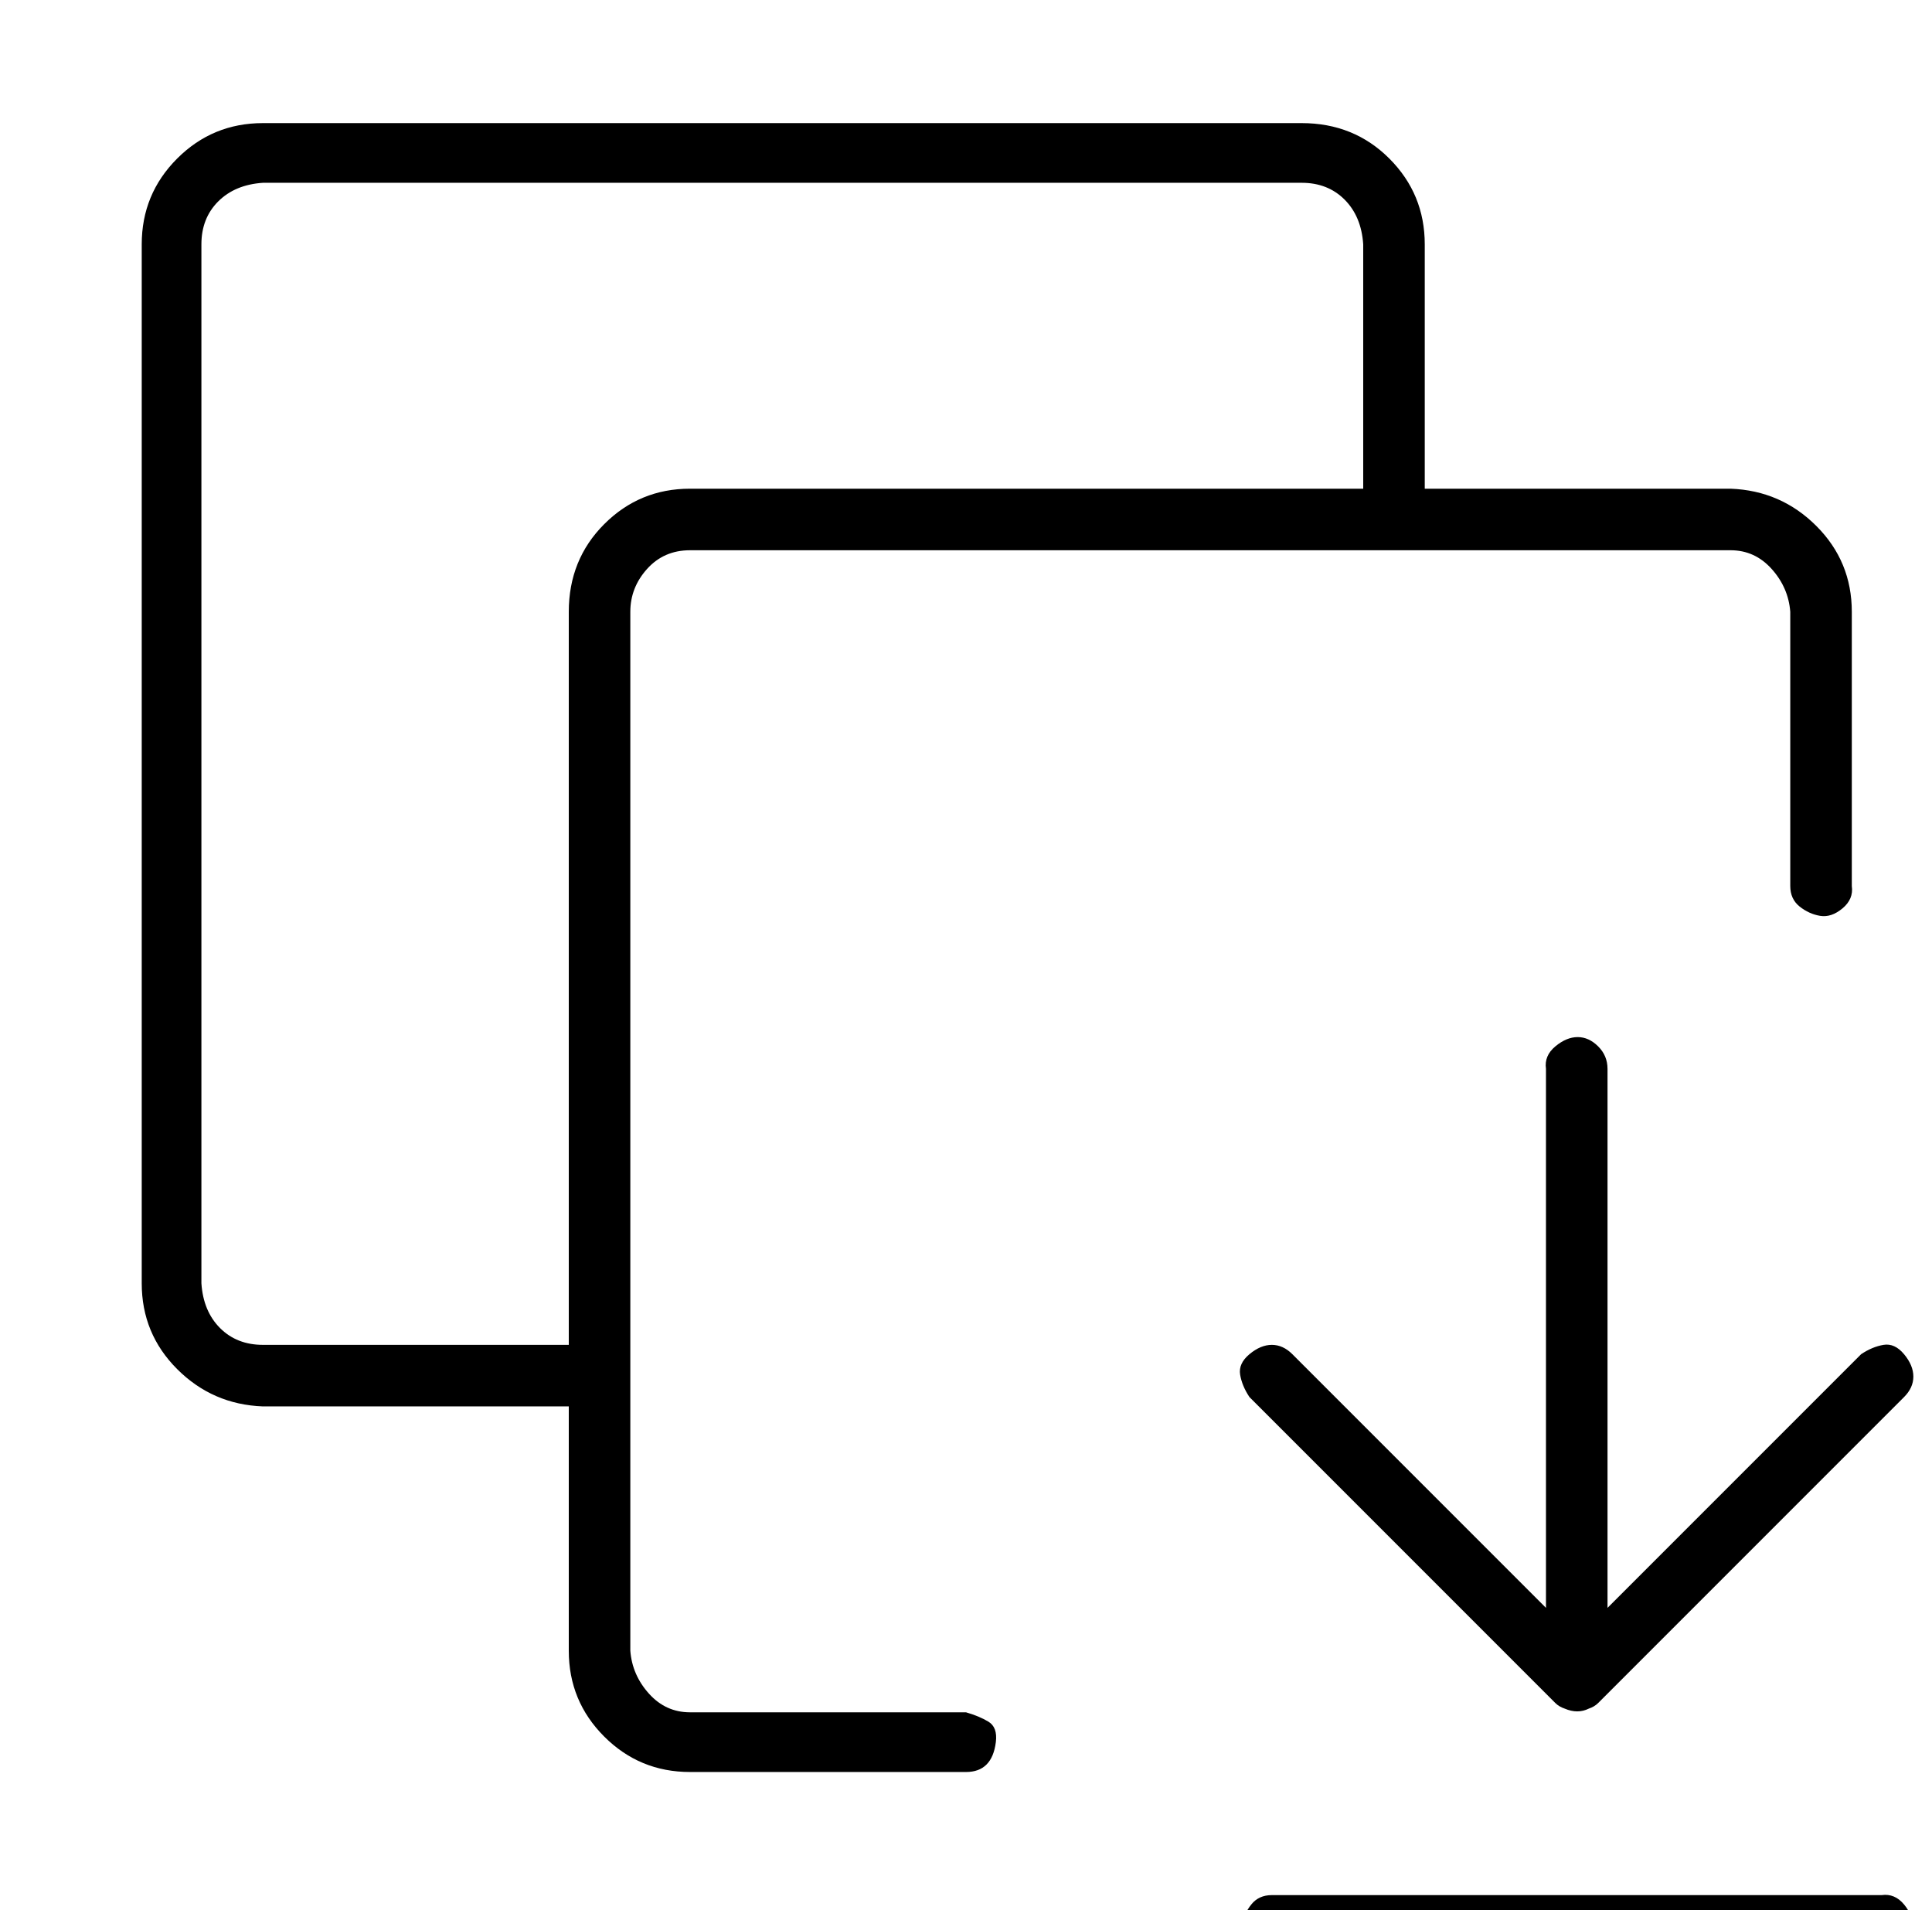 <?xml version="1.0" standalone="no"?>
<!DOCTYPE svg PUBLIC "-//W3C//DTD SVG 1.1//EN" "http://www.w3.org/Graphics/SVG/1.1/DTD/svg11.dtd" >
<svg xmlns="http://www.w3.org/2000/svg" xmlns:xlink="http://www.w3.org/1999/xlink" version="1.1" viewBox="-10 0 1036 1024">
   <path fill="currentColor"
d="M852 573q0 -7 -5 -12t-11 -5t-12 5t-5 12v289l-136 -136q-5 -5 -11 -5t-12 5t-5 11t5 12l164 164q2 2 5 3q7 3 13 0q3 -1 5 -3l164 -164q5 -5 5 -11t-5 -12t-11 -5t-12 5l-136 136v-289zM508 918h-148q-13 0 -22 -10t-10 -23v-557q0 -13 9 -23t23 -10h558q13 0 22 10
t10 23v147q0 7 5 11t11 5t12 -4t5 -12v-147q0 -27 -19 -46t-46 -20h-164v-131q0 -27 -19 -46t-47 -19h-557q-27 0 -46 19t-19 46v557q0 27 19 46t46 20h164v131q0 27 19 46t46 19h148q7 0 11 -4t5 -12t-4 -11t-12 -5zM131 721q-14 0 -23 -9t-10 -24v-557q0 -14 9 -23t24 -10
h557q14 0 23 9t10 24v131h-361q-27 0 -46 19t-19 47v393h-164zM999 1016h-327q-7 0 -11 5t-5 11t4 12t12 5h327q7 0 11 -5t5 -11t-4 -12t-12 -5z" />
</svg>
